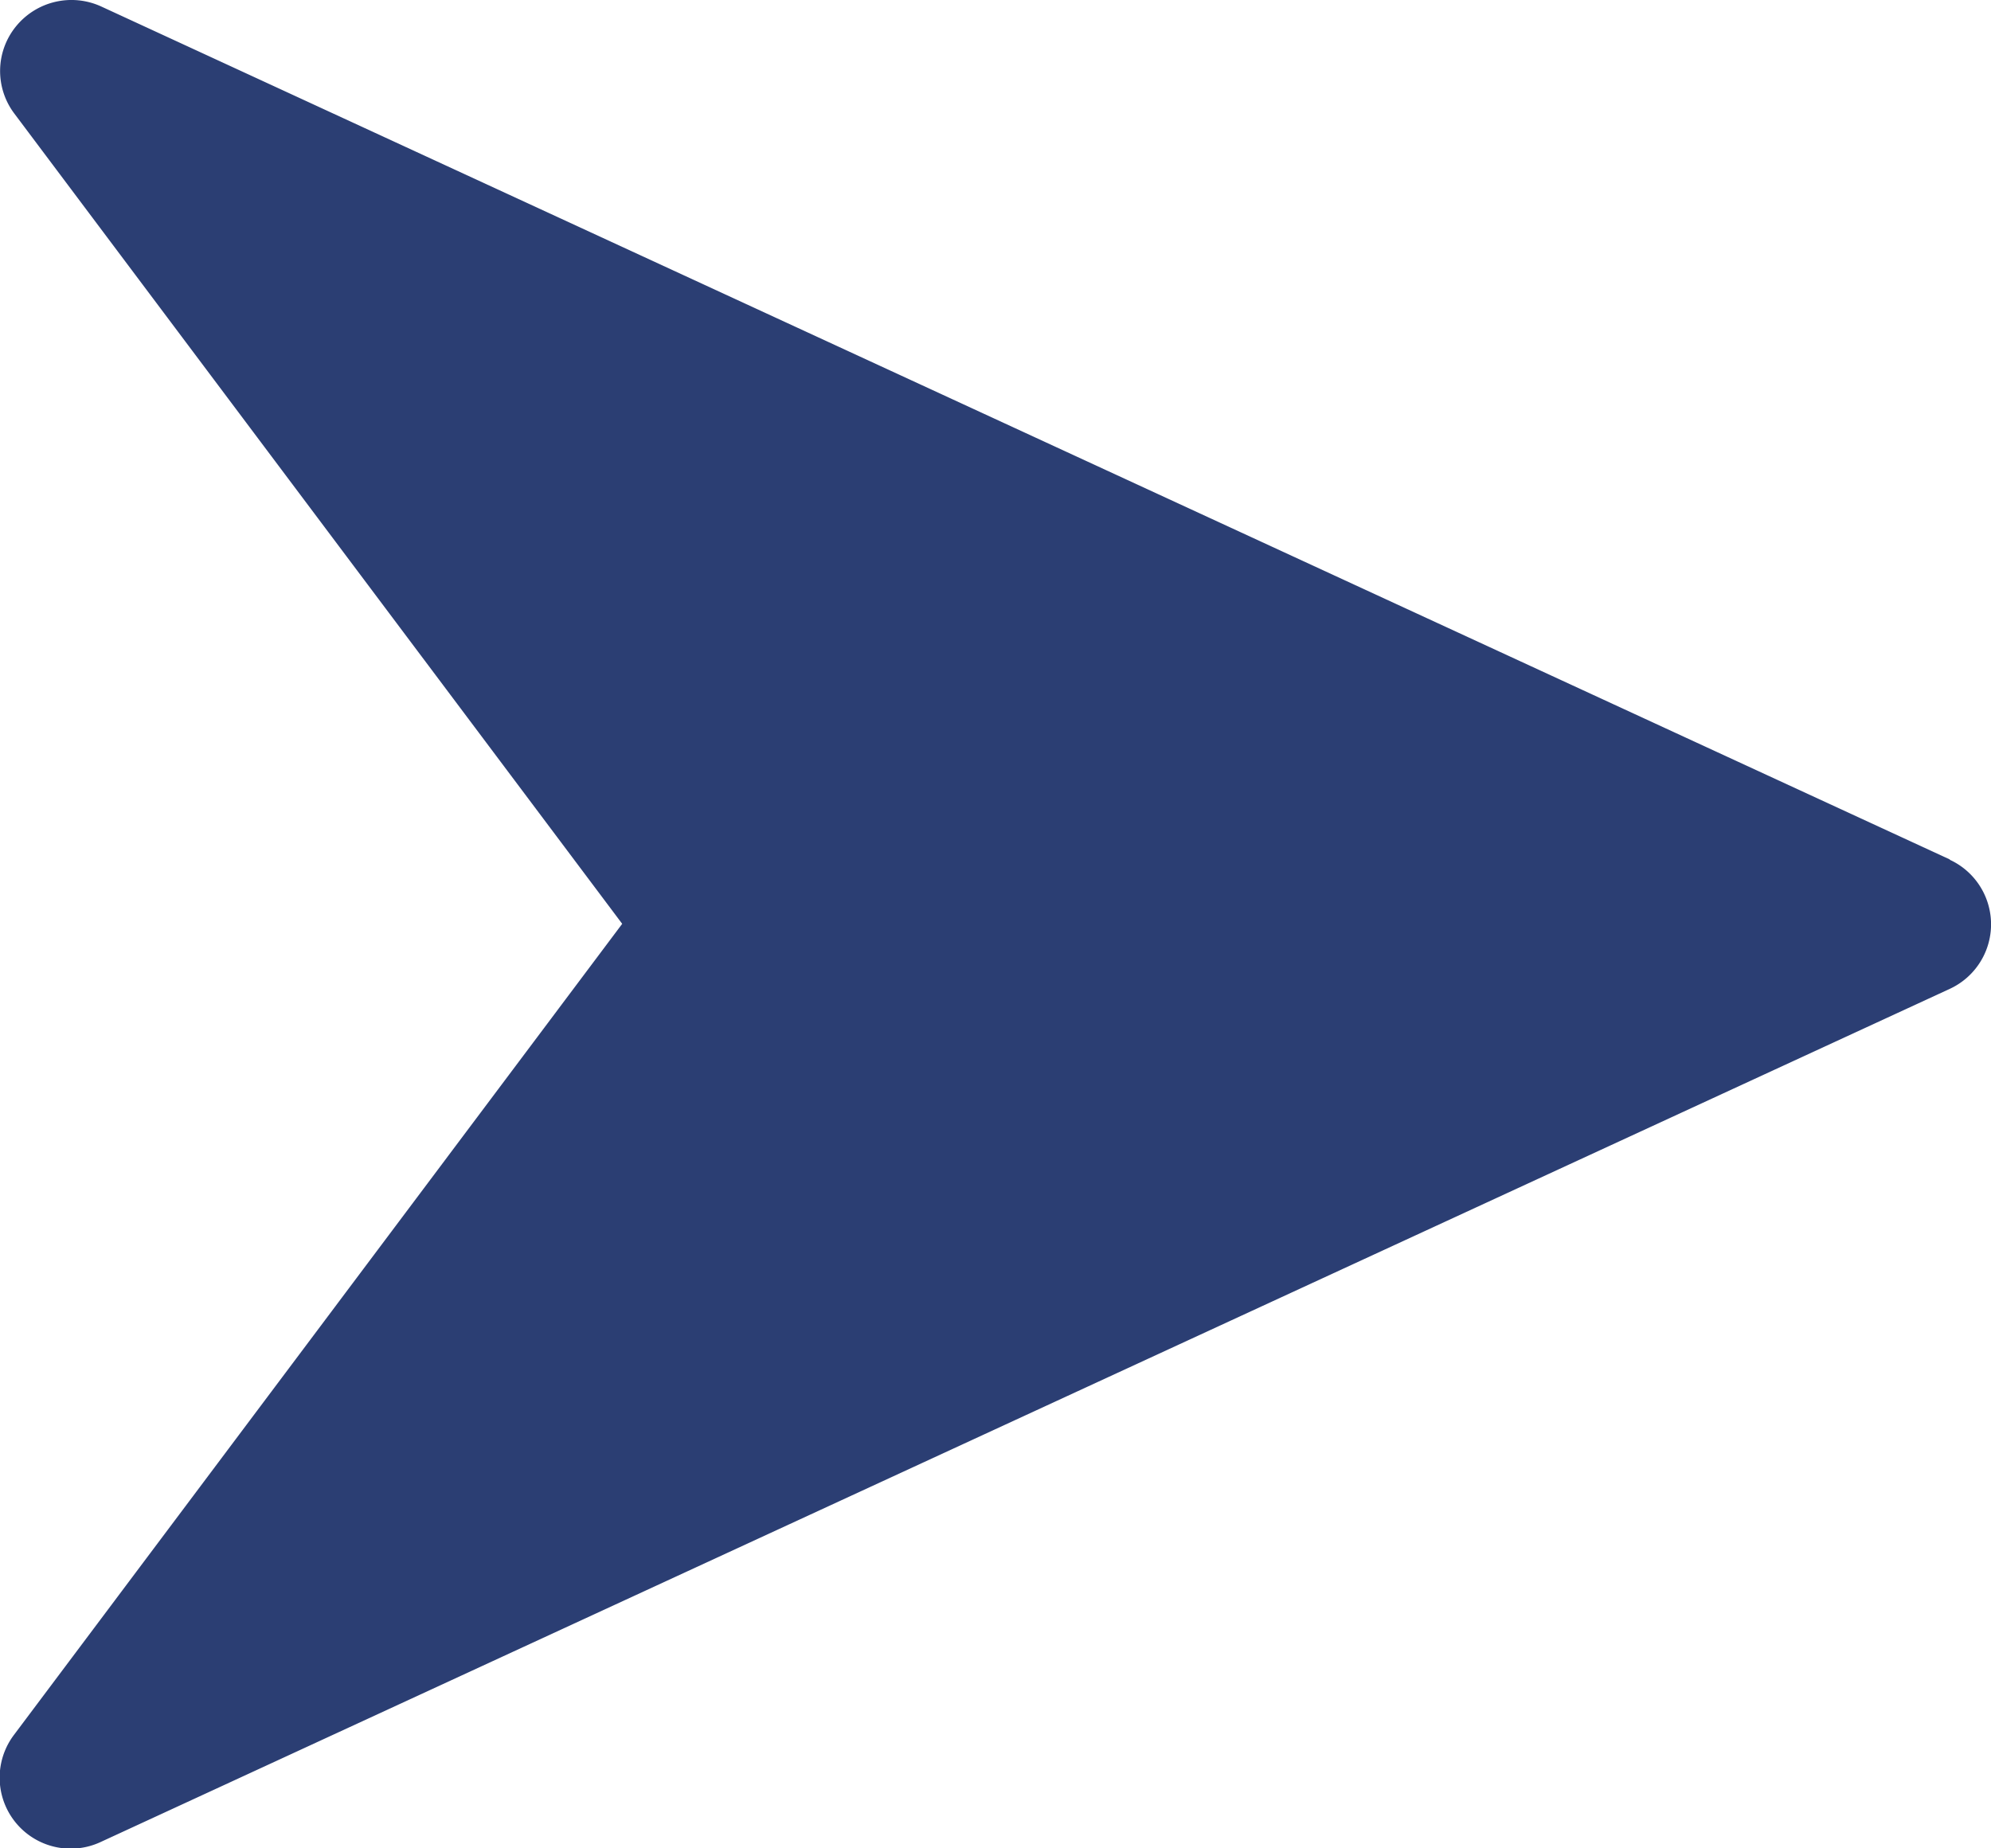 <svg xmlns="http://www.w3.org/2000/svg" width="18.278" height="16.971" viewBox="0 0 18.278 16.971">
 <g id="right-arrow" transform="translate(0 -16.02)">
  <g id="Group_185" data-name="Group 185" transform="translate(0 16.02)">
   <path id="Path_459" data-name="Path 459" d="M17.9,23.912.928,16.079a.656.656,0,0,0-.781.183.649.649,0,0,0-.016.8l5.581,7.441L.131,31.947a.652.652,0,0,0,.8.984L17.9,25.1a.653.653,0,0,0,0-1.185Z" transform="translate(0 -16.02)" fill="#2b3e73"/>
  </g>
 </g>
</svg>
